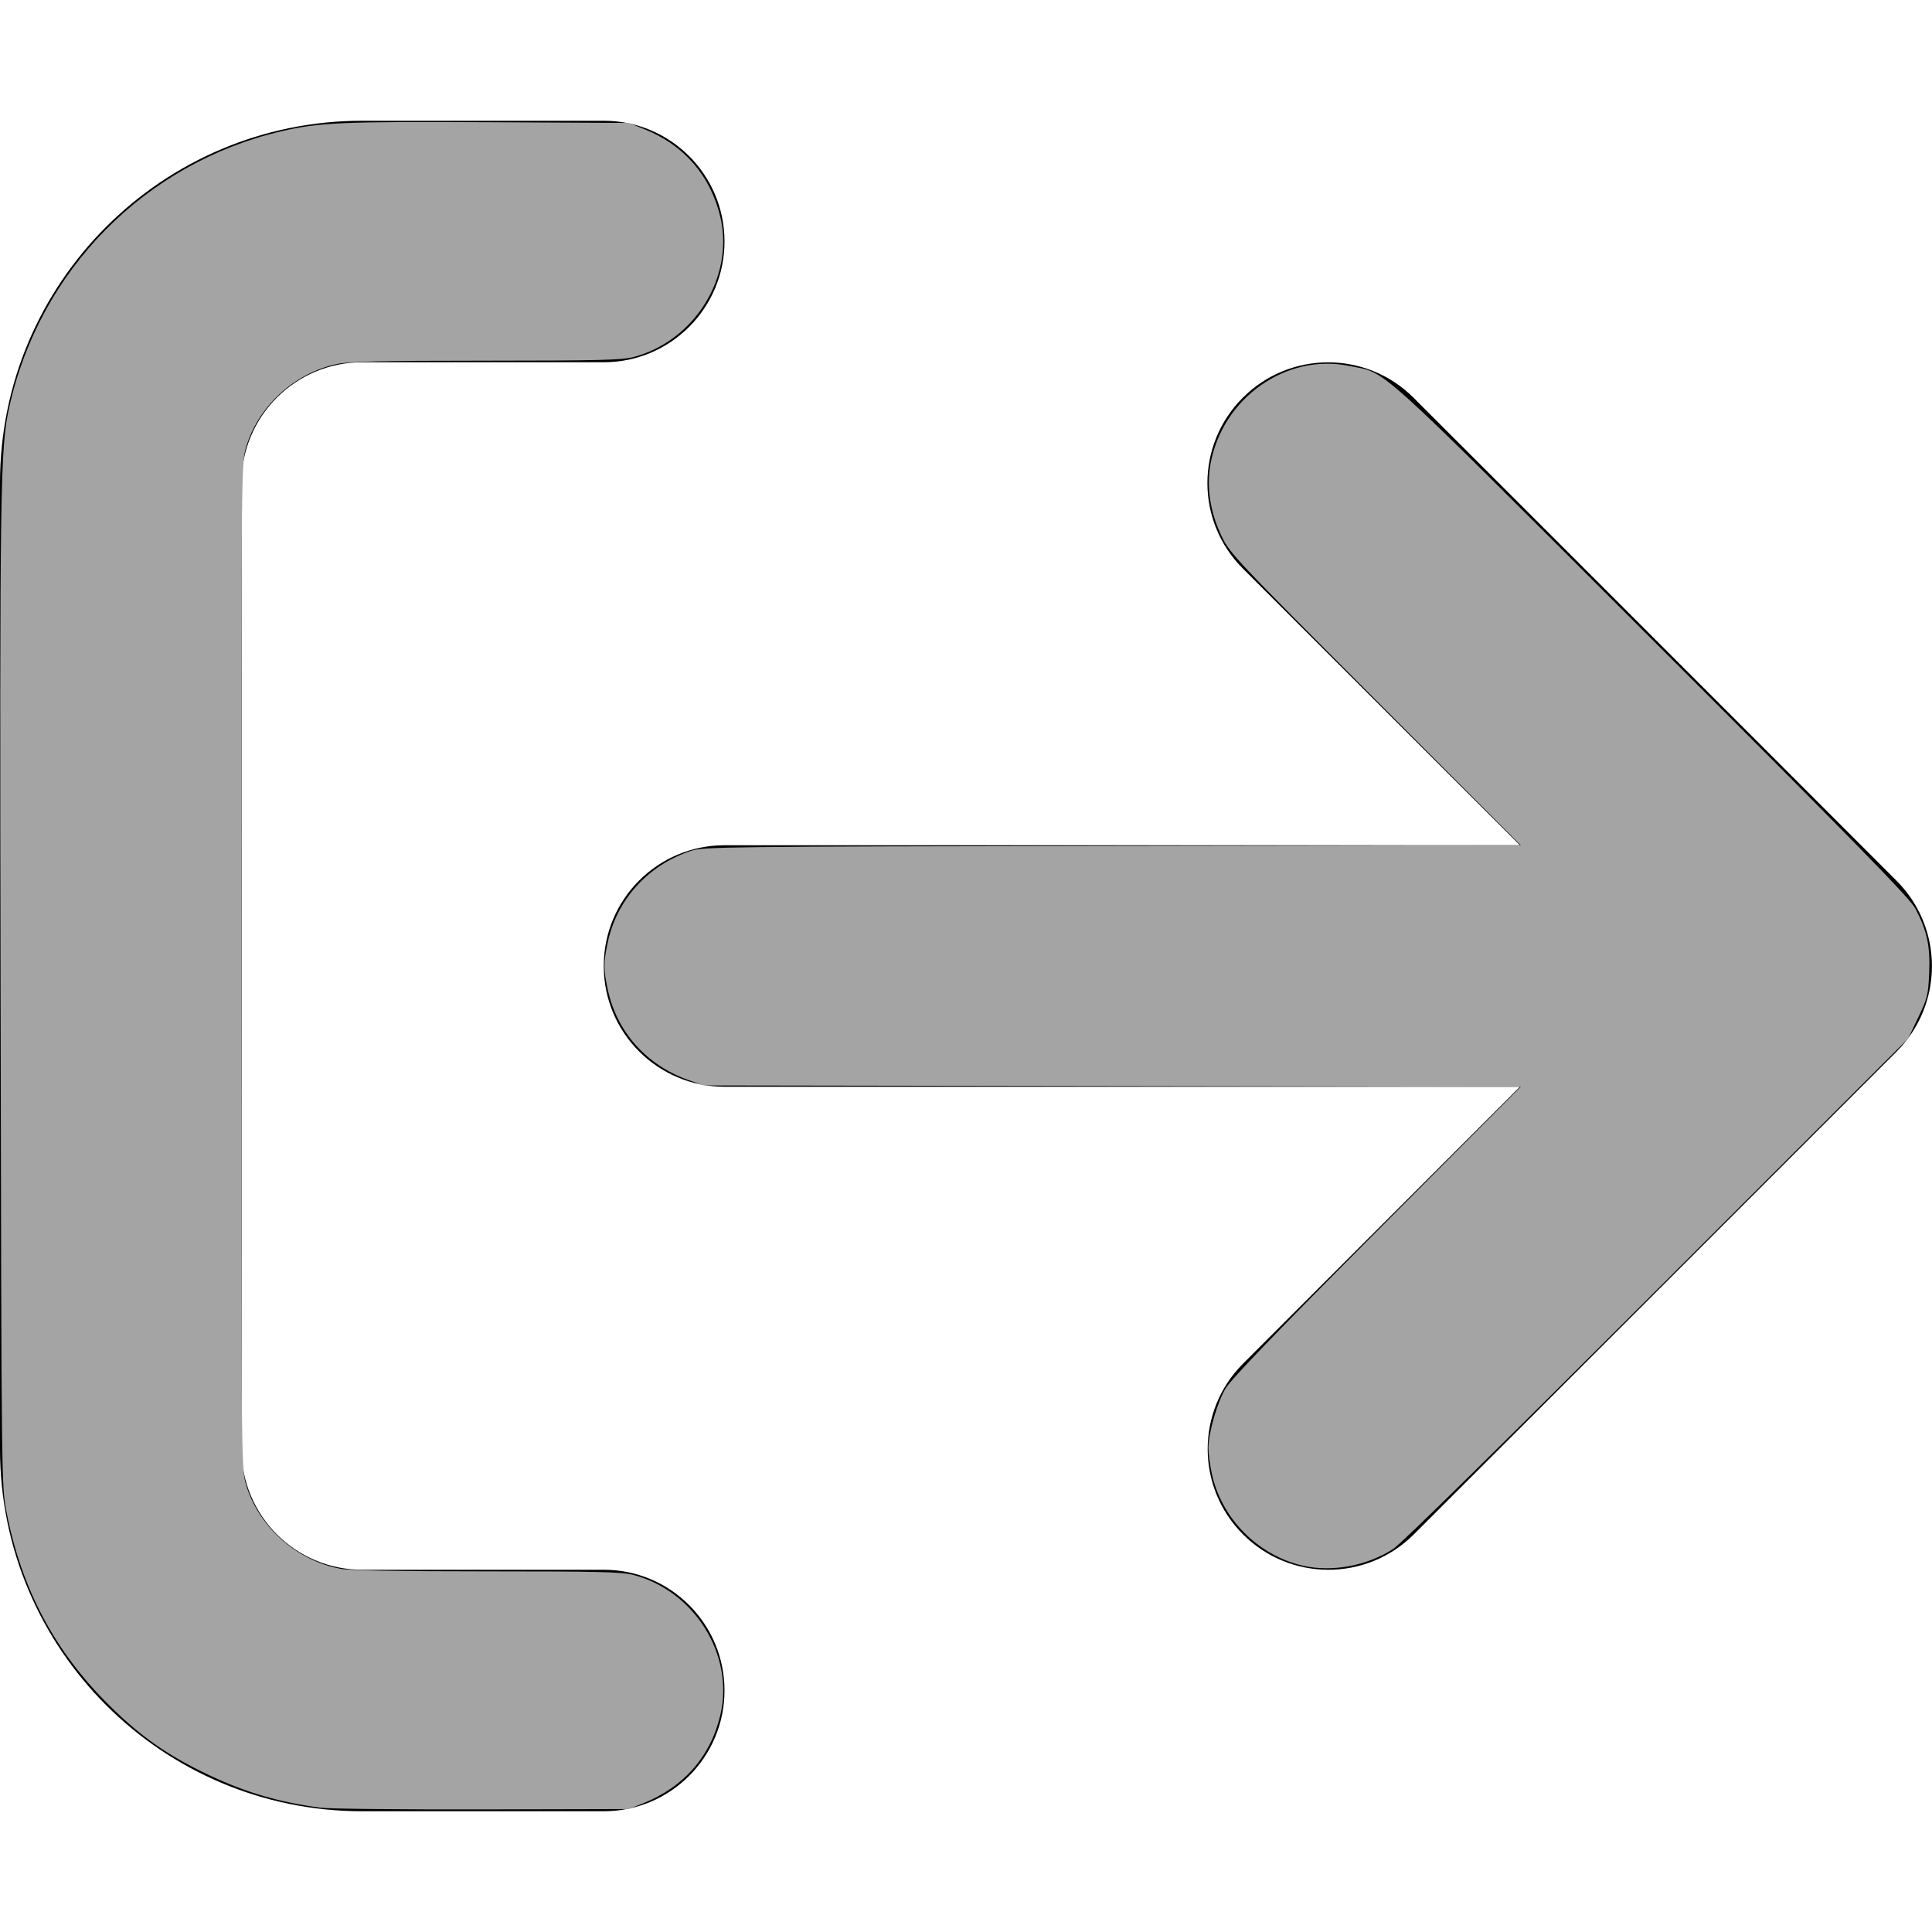 <svg width="512" height="512" viewBox="0 0 512 512" fill="none" xmlns="http://www.w3.org/2000/svg">
<path d="M160 416H96C78.33 416 64 401.67 64 384V128C64 110.33 78.33 96 96 96H160C177.67 96 192 81.67 192 64C192 46.33 177.7 32 160 32H96C42.98 32 0 74.98 0 128V384C0 437.02 42.98 480 96 480H160C177.67 480 192 465.67 192 448C192 430.33 177.7 416 160 416ZM502.6 233.4L374.6 105.4C362.09 92.89 341.84 92.91 329.35 105.4C316.85 117.9 316.85 138.15 329.35 150.65L402.8 224H192C174.3 224 160 238.3 160 256C160 273.7 174.31 288 192 288H402.8L329.42 361.38C316.92 373.88 316.92 394.13 329.42 406.63C341.92 419.13 362.17 419.13 374.67 406.63L502.67 278.63C515.1 266.1 515.1 245.9 502.6 233.4Z" fill="black"/>
<path d="M85.023 479.065C73.866 477.593 65.129 475.033 55.234 470.338C44.563 465.274 37.559 460.392 29.265 452.238C14.579 437.798 5.685 421.13 1.711 400.601C0.394 393.795 0.389 393.381 0.157 263.447C-0.085 128.257 0.055 118.736 2.447 107.93C10.484 71.606 38.475 43.221 74.573 34.789C84.55 32.459 90.714 32.189 129.396 32.389L166.633 32.582L170.828 34.263C181.306 38.462 188.333 46.614 190.909 57.561C194.63 73.367 184.025 90.41 167.848 94.623C164.781 95.422 158.56 95.575 128.801 95.584C100.813 95.593 92.541 95.777 89.292 96.466C77.853 98.891 68.148 107.925 65.074 119.011C63.969 122.996 63.922 128.52 63.922 256C63.922 383.48 63.969 389.004 65.074 392.989C68.214 404.313 78.468 413.581 90.257 415.749C92.639 416.187 106.349 416.427 129.07 416.427C158.612 416.427 164.78 416.578 167.848 417.377C184.052 421.597 194.636 438.607 190.909 454.439C188.309 465.488 181.226 473.583 170.356 477.929L166.633 479.418L127.845 479.508C106.512 479.557 87.242 479.358 85.023 479.065V479.065Z" fill="#A4A4A4"/>
<path d="M345.312 414.926C333.358 412.197 323.655 402.372 321.125 390.437C320.646 388.177 320.249 385.185 320.244 383.789C320.227 379.869 322.521 371.827 324.739 368.031C326.15 365.614 337.962 353.333 364.875 326.299L403.012 287.992L294.752 287.821L186.492 287.651L182.458 286.223C171.316 282.277 163.436 273.431 161.056 262.195C159.911 256.789 159.91 255.221 161.052 249.794C163.445 238.417 171.716 229.294 183.079 225.497C186.332 224.41 191.589 224.348 294.752 224.182L403.012 224.009L364.491 185.391C327.159 147.965 325.9 146.627 323.708 142.023C320.703 135.716 319.693 129.131 320.79 122.995C323.911 105.529 340.842 93.541 357.543 96.971C367.847 99.088 362.567 94.32 437.667 169.326C492.256 223.847 506.124 238.019 507.585 240.773C510.679 246.606 511.569 250.751 511.252 257.862C510.992 263.716 510.787 264.545 508.319 269.698L505.666 275.239L439.17 341.735C398.494 382.411 371.349 409.092 369.261 410.449C362.326 414.956 353.043 416.691 345.312 414.926H345.312Z" fill="#A4A4A4"/>
</svg>
